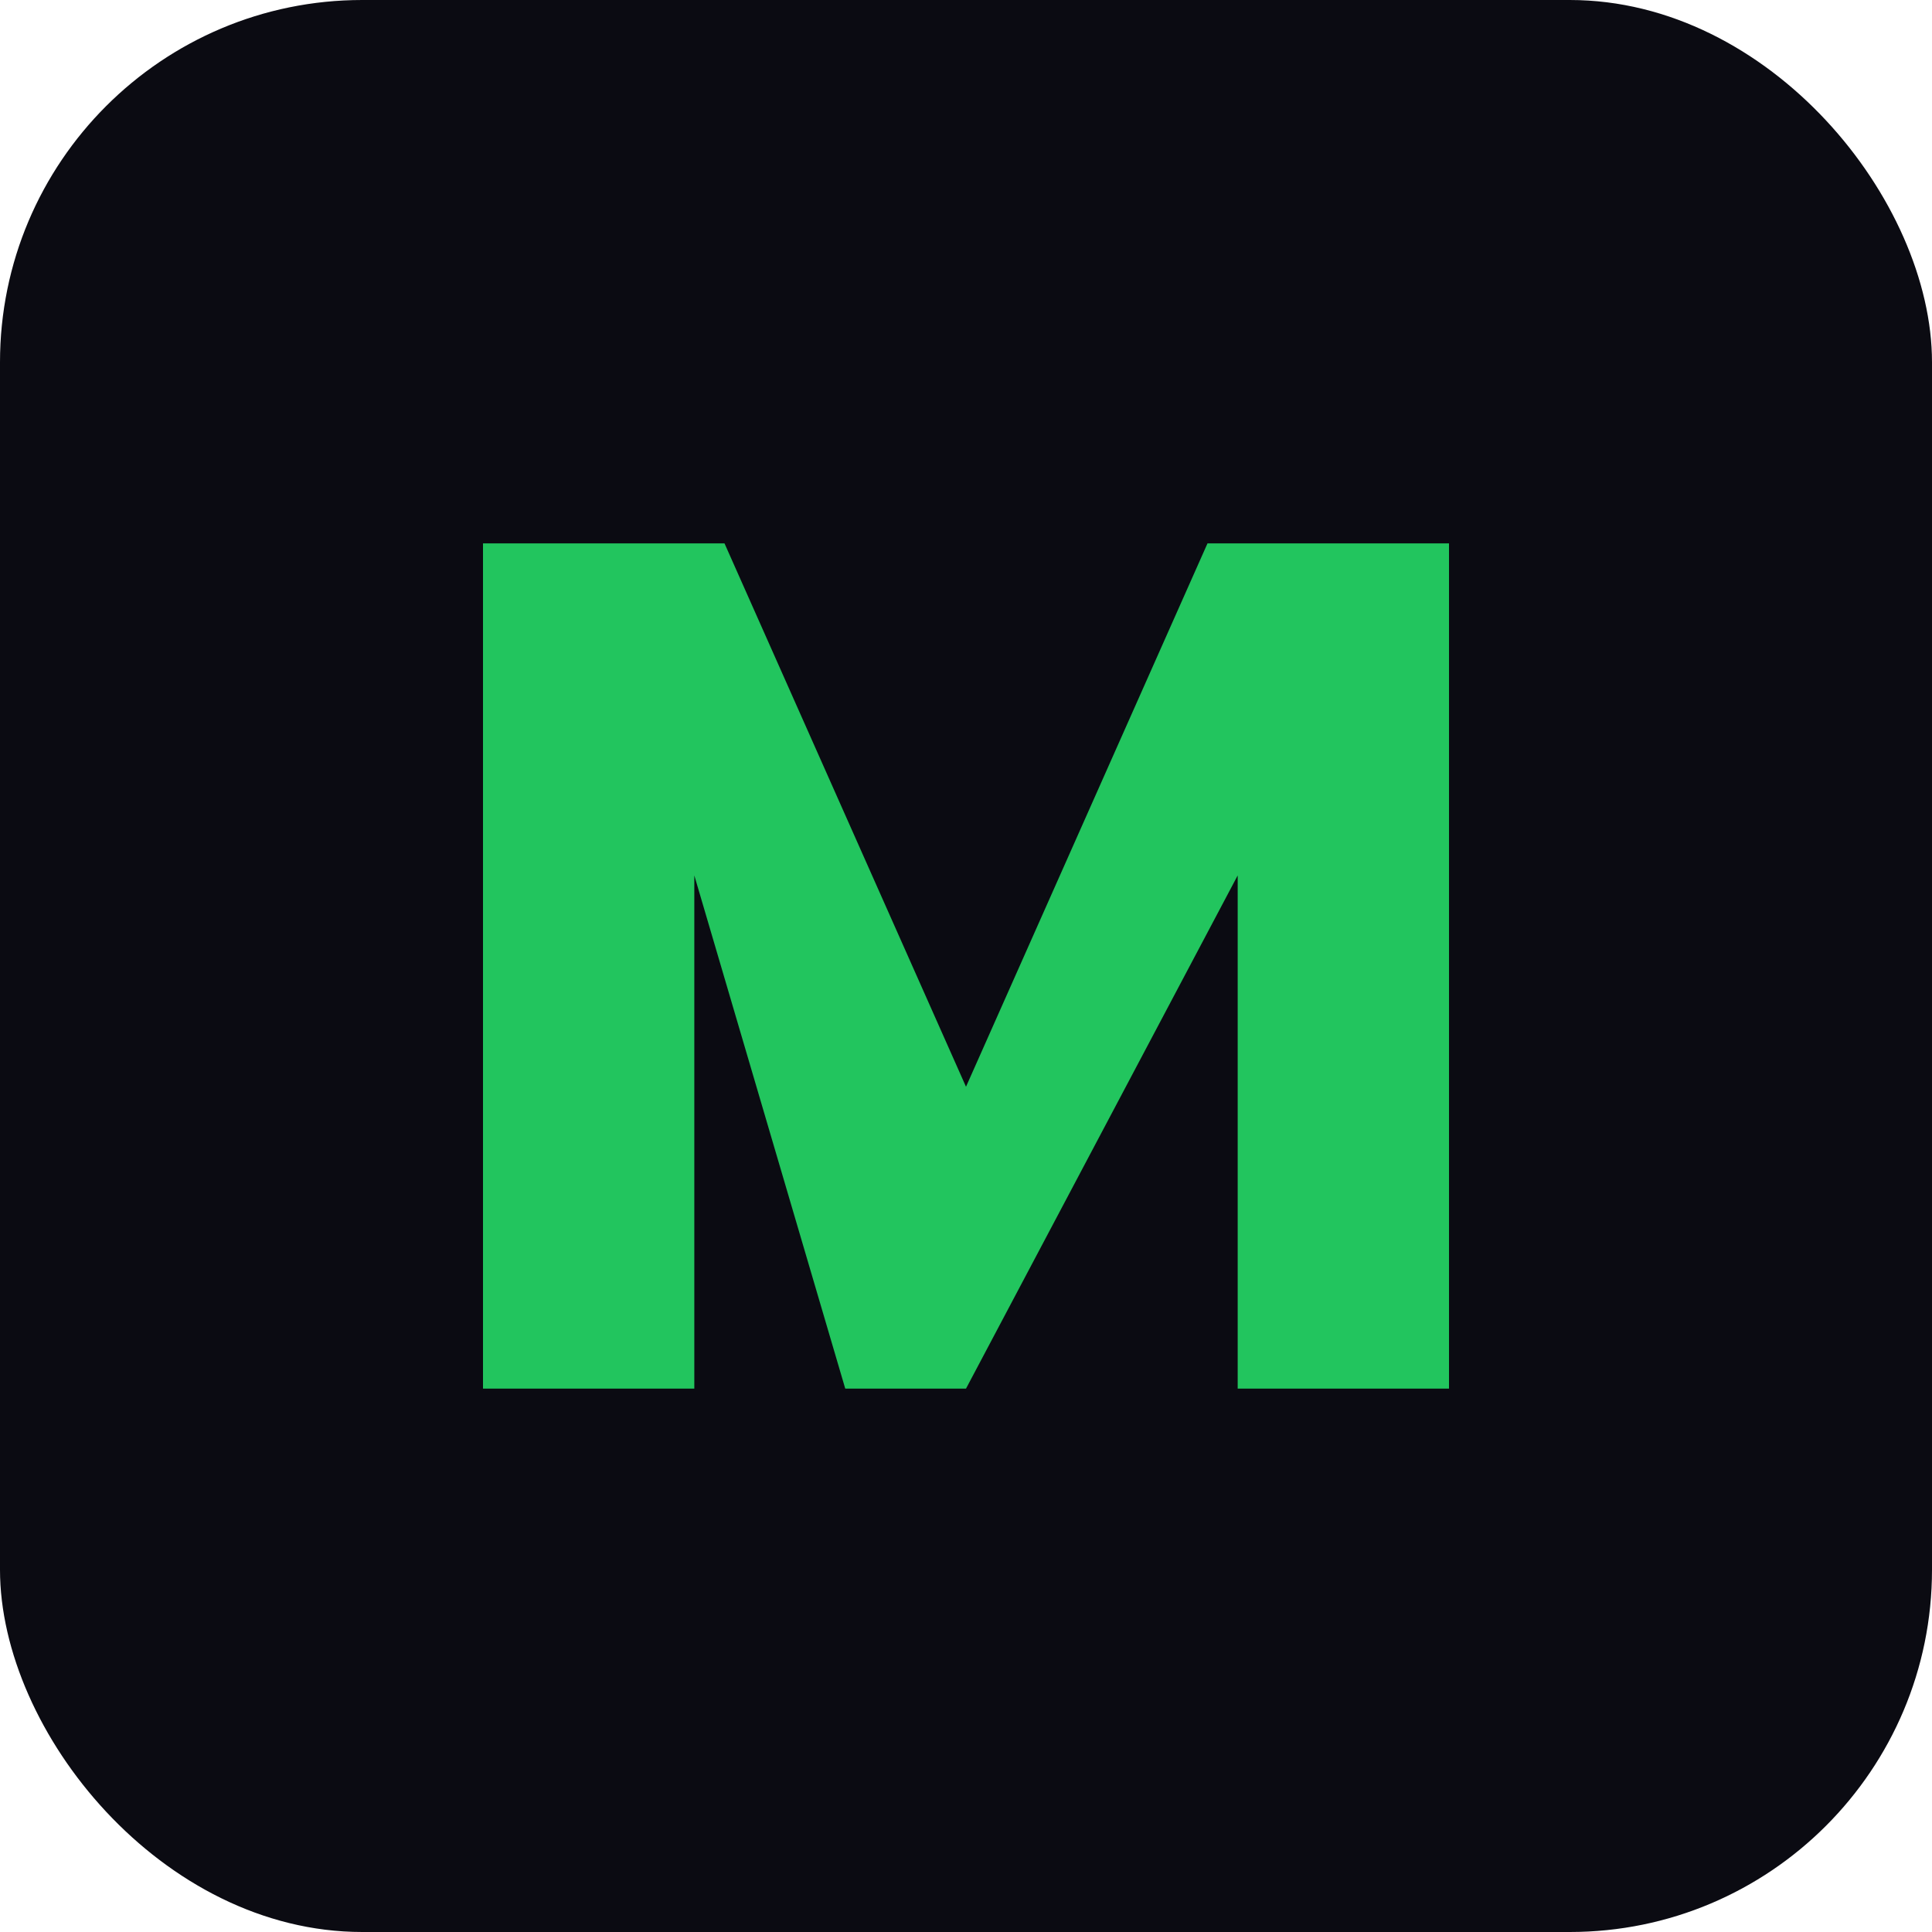 <svg xmlns="http://www.w3.org/2000/svg" viewBox="0 0 128 128" fill="none">
  <rect width="128" height="128" rx="24" fill="#0b0b12"/>
  <path d="M32 92V36h16l16 36 16-36h16v56h-14V58l-18 34h-8L46 58v34H32z" fill="#22c55e"/>
</svg>
